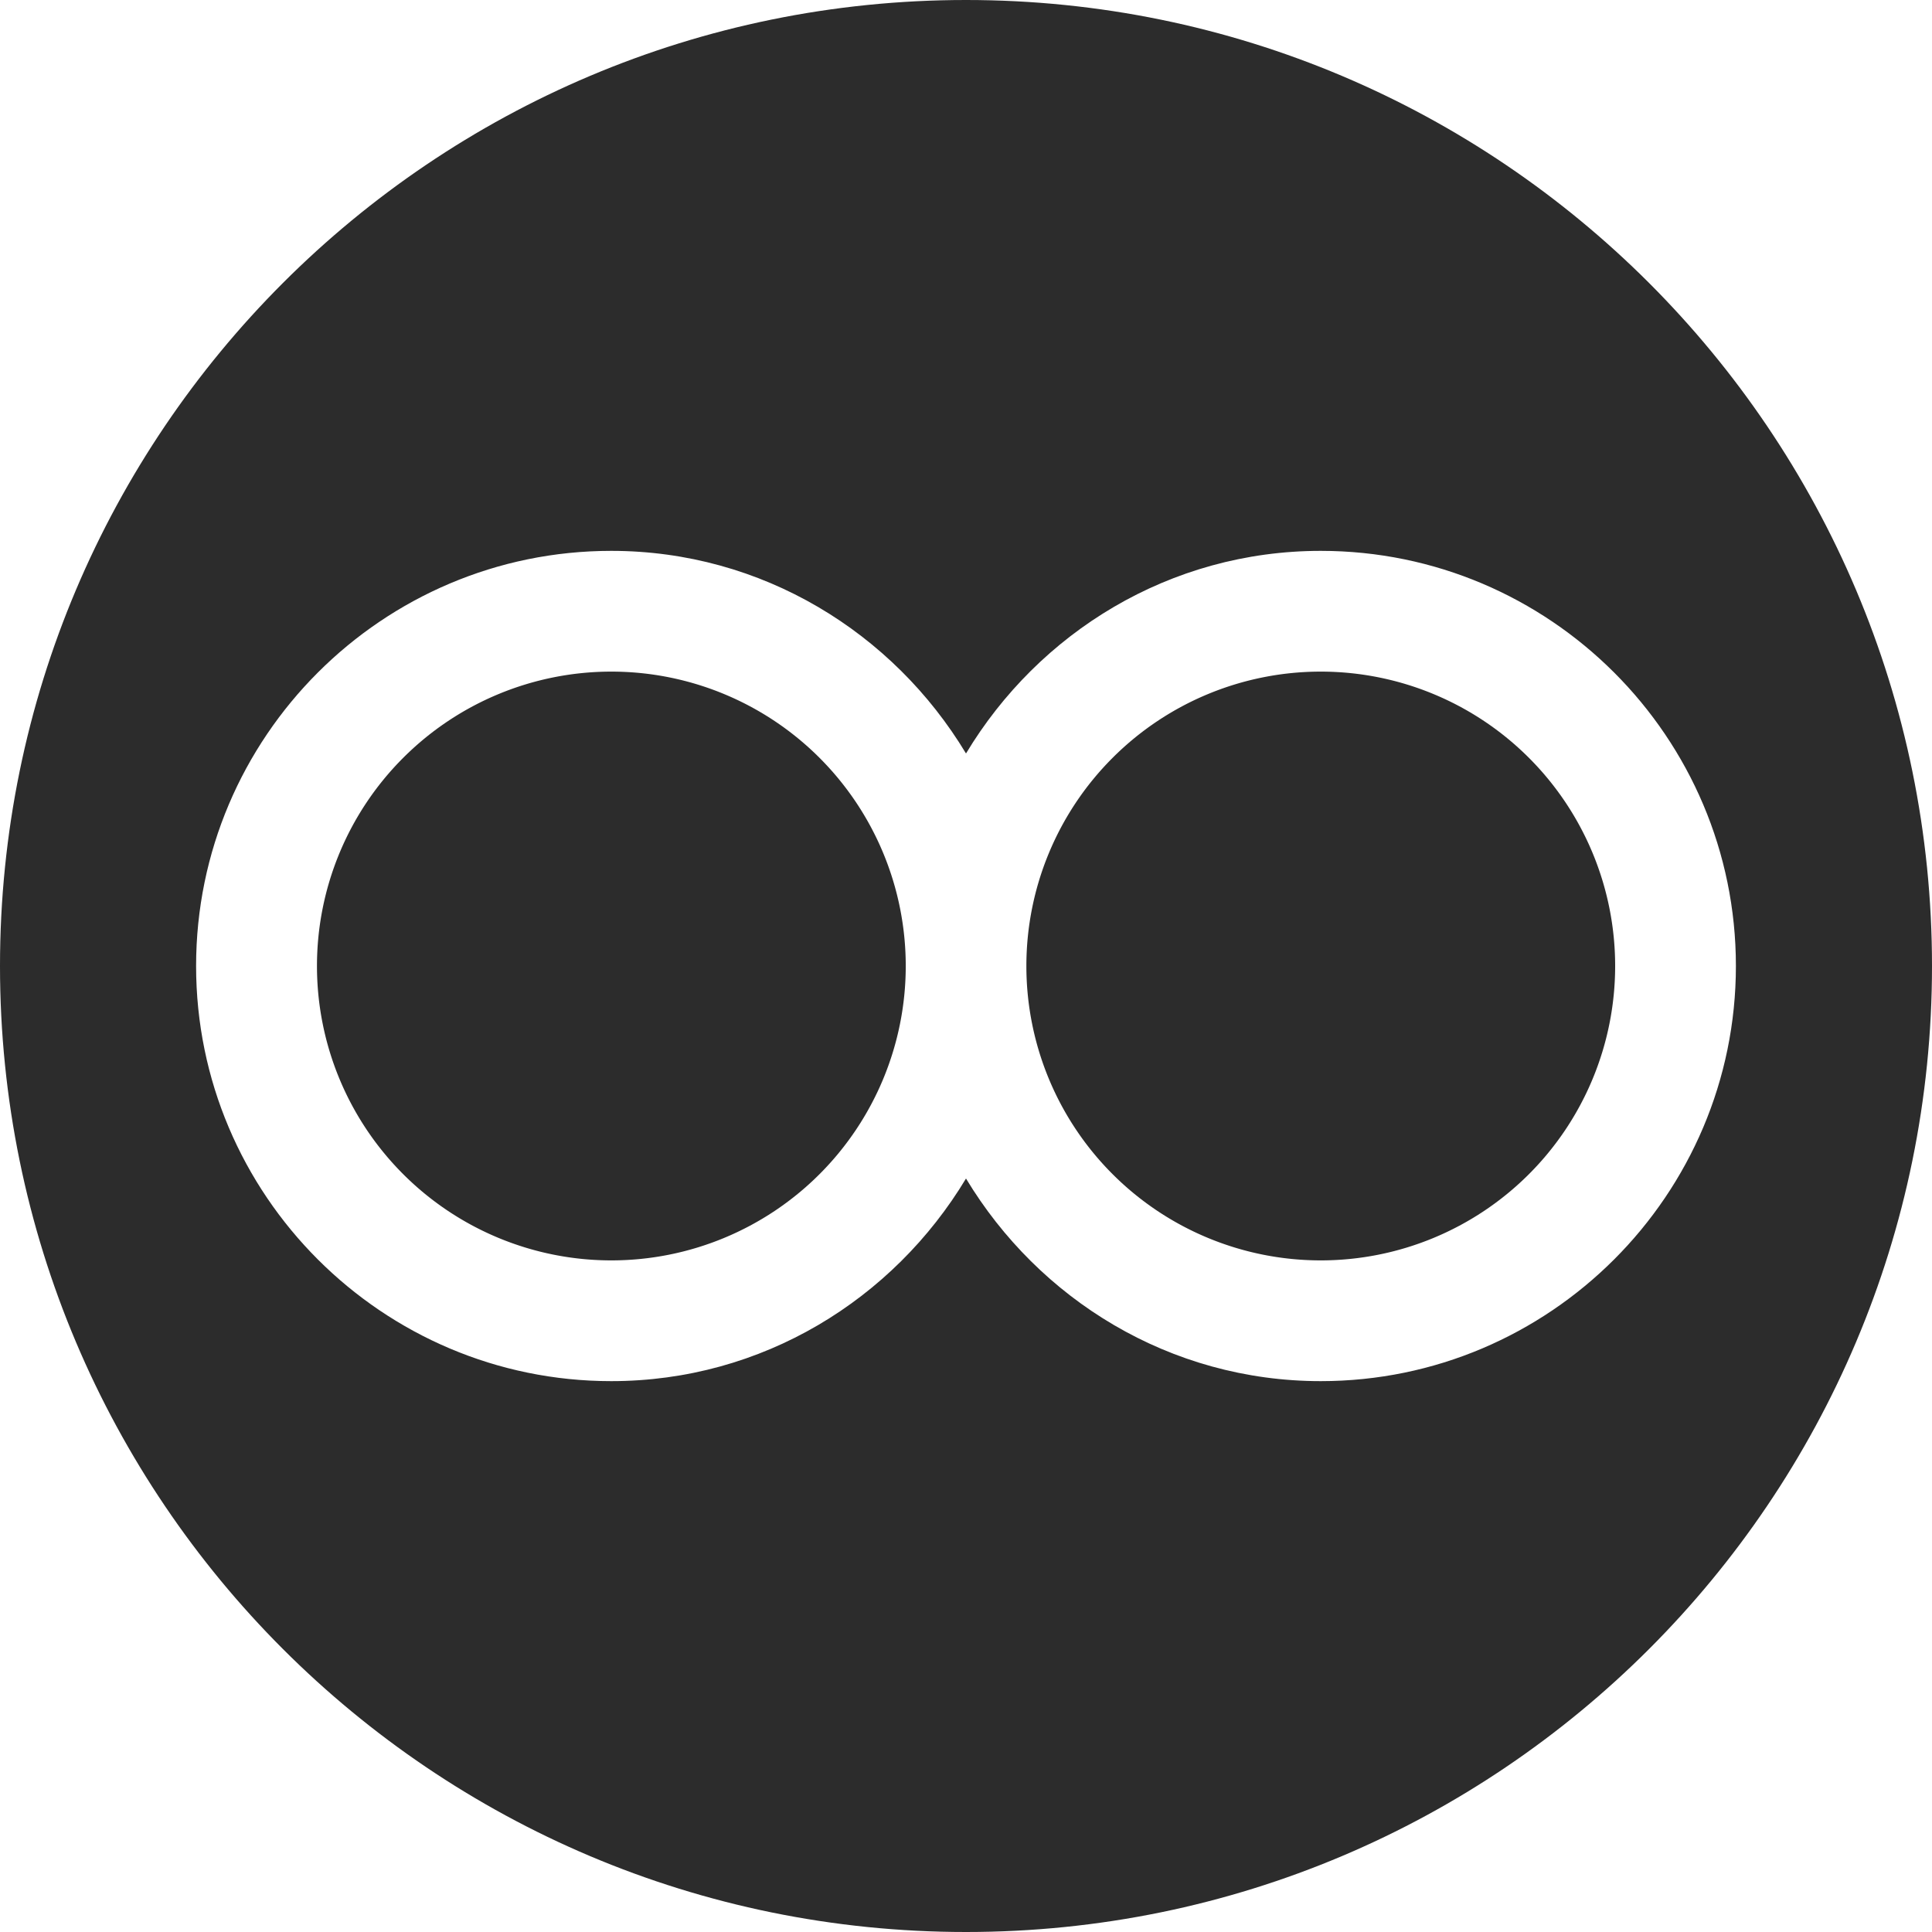 <?xml version="1.0" standalone="no"?><!DOCTYPE svg PUBLIC "-//W3C//DTD SVG 1.1//EN" "http://www.w3.org/Graphics/SVG/1.1/DTD/svg11.dtd"><svg t="1733991508466" class="icon" viewBox="0 0 1024 1024" version="1.1" xmlns="http://www.w3.org/2000/svg" p-id="6067" data-spm-anchor-id="a313x.search_index.0.i0.7b4b3a8102Ktef" width="256" height="256" xmlns:xlink="http://www.w3.org/1999/xlink"><path d="M324.032 512m-156.032 0a2.438 2.438 0 1 0 312.064 0 2.438 2.438 0 1 0-312.064 0Z" fill="#2c2c2c" p-id="6068" data-spm-anchor-id="a313x.search_index.0.i2.7b4b3a8102Ktef" class=""></path><path d="M700.032 512m-156.032 0a2.438 2.438 0 1 0 312.064 0 2.438 2.438 0 1 0-312.064 0Z" fill="#2c2c2c" p-id="6069" data-spm-anchor-id="a313x.search_index.0.i3.7b4b3a8102Ktef" class=""></path><path d="M512 0C229.248 0 0 229.248 0 512s229.248 512 512 512 512-229.248 512-512S794.752 0 512 0zM700.032 732.032c-80 0-149.504-43.392-188.032-107.392-38.528 64.064-107.968 107.392-188.032 107.392-121.344 0-220.032-98.688-220.032-220.032s98.688-220.032 220.032-220.032c80 0 149.504 43.392 188.032 107.392 38.528-64.064 107.968-107.392 188.032-107.392 121.344 0 220.032 98.688 220.032 220.032S821.312 732.032 700.032 732.032z" fill="#2c2c2c" p-id="6070" data-spm-anchor-id="a313x.search_index.0.i1.7b4b3a8102Ktef" class="selected"></path></svg>